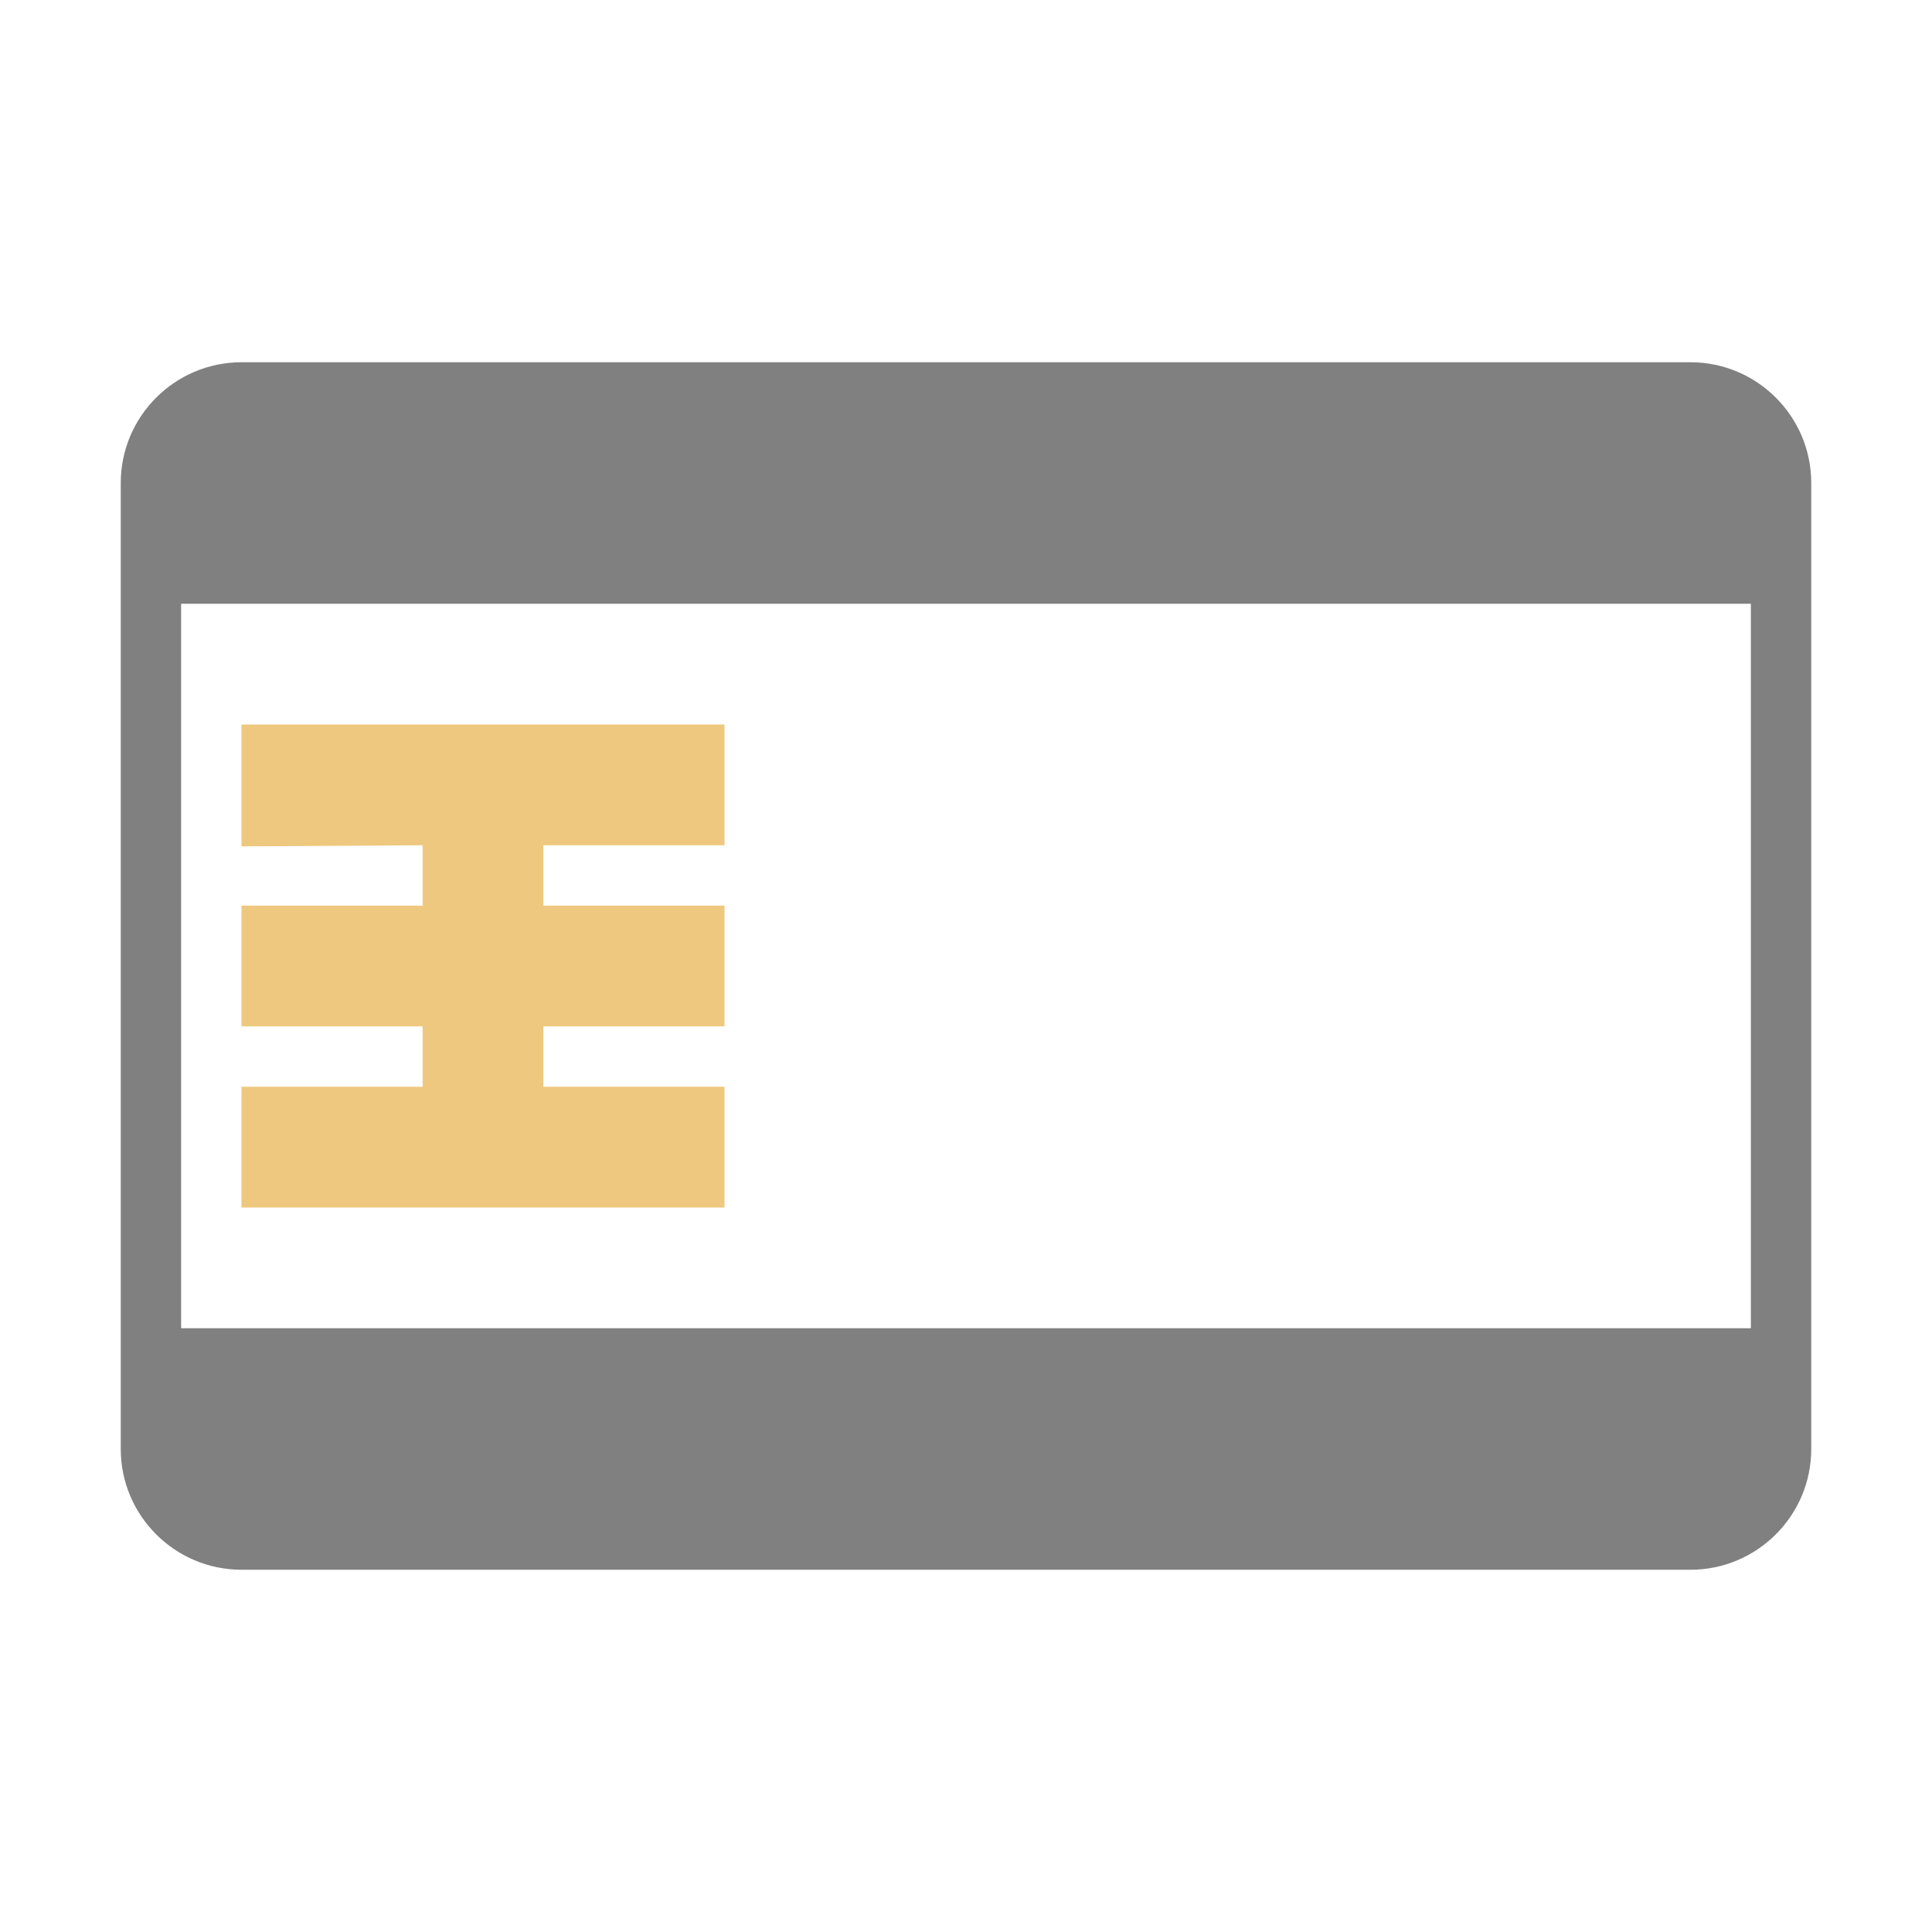 <svg xmlns="http://www.w3.org/2000/svg" width="1024" height="1024" shape-rendering="geometricPrecision" text-rendering="geometricPrecision" image-rendering="optimizeQuality" clip-rule="evenodd" viewBox="0 0 10240 10240"><title>smartcard icon</title><desc>smartcard icon from the IconExperience.com O-Collection. Copyright by INCORS GmbH (www.incors.com).</desc><path fill="gray" d="M1280 1920h7680c353 0 640 287 640 640v5120c0 353-287 640-640 640H1280c-353 0-640-287-640-640V2560c0-353 287-640 640-640zM960 3200v3840h8320V3200H960z"/><path fill="#EDC87E" d="M1280 3840h2560v640h-960v320h960v640h-960v320h960v640H1280v-640h960v-320h-960v-640h960v-320l-960 6z"/></svg>
